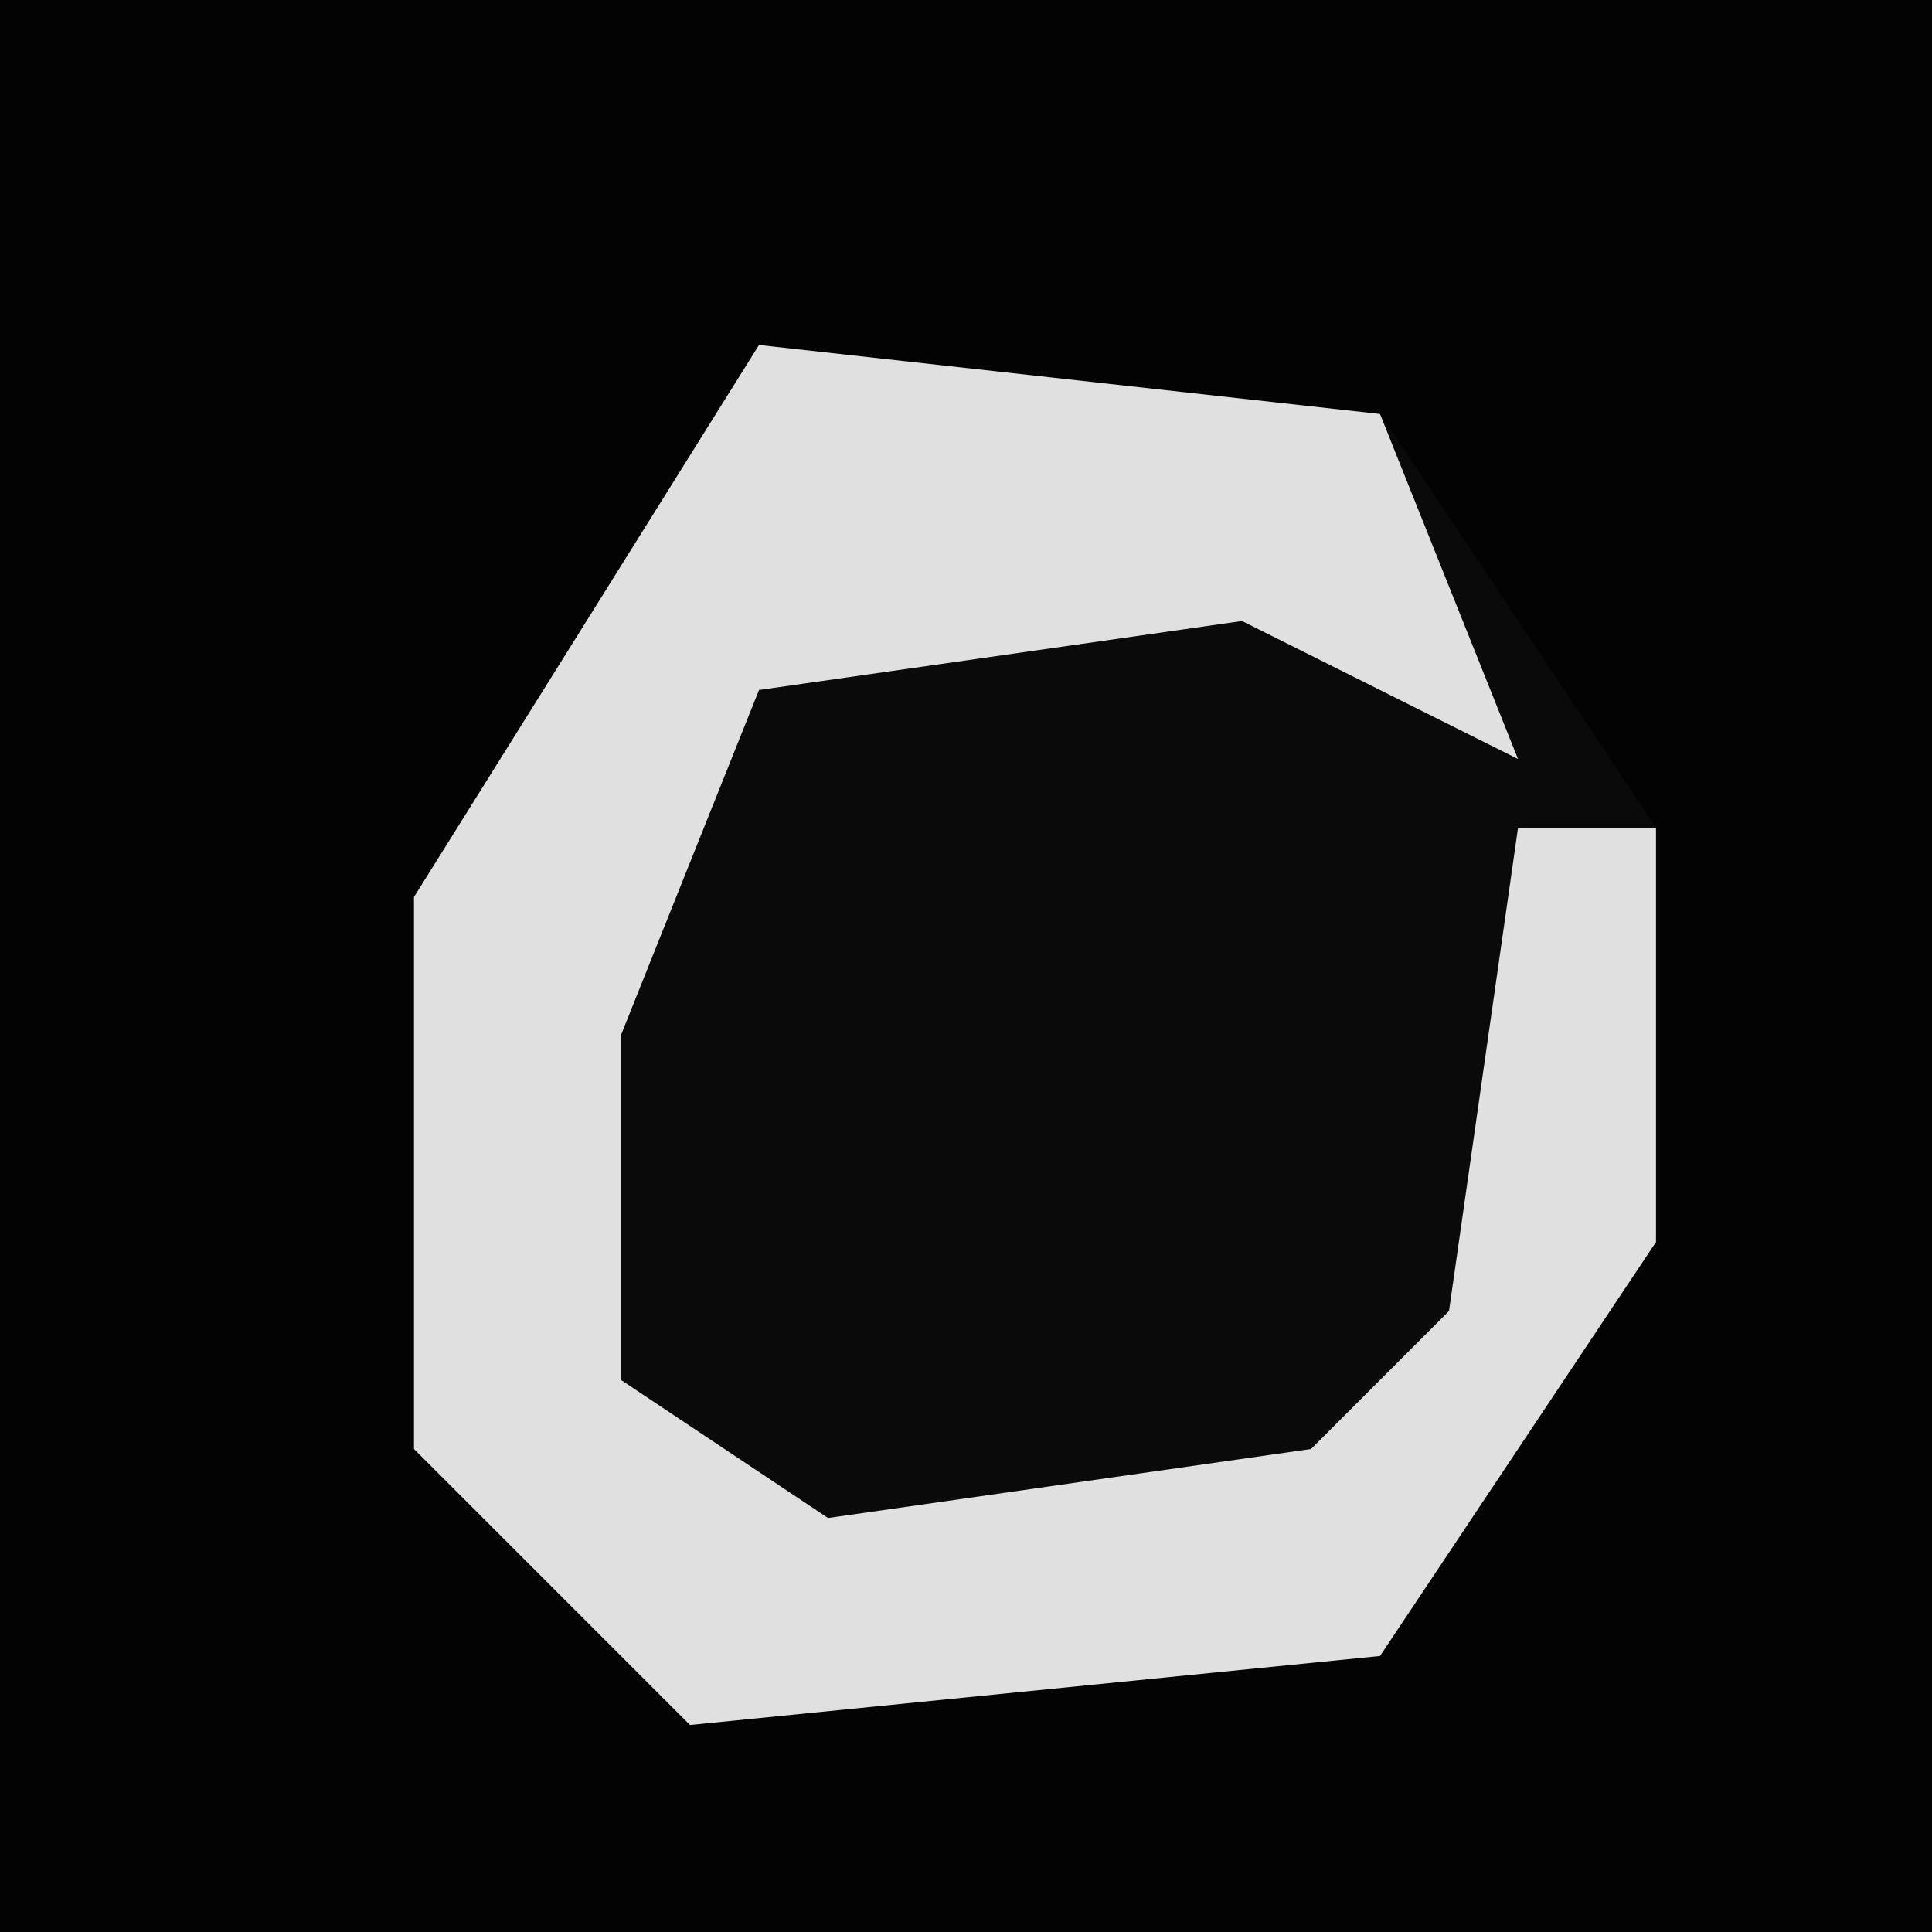 <?xml version="1.0" encoding="UTF-8"?>
<svg version="1.1" xmlns="http://www.w3.org/2000/svg" width="28" height="28">
<path d="M0,0 L28,0 L28,28 L0,28 Z " fill="#030303" transform="translate(0,0)"/>
<path d="M0,0 L9,1 L13,7 L13,13 L9,19 L-1,20 L-5,16 L-5,8 Z " fill="#0A0A0A" transform="translate(11,5)"/>
<path d="M0,0 L9,1 L11,6 L7,4 L0,5 L-2,10 L-2,15 L1,17 L8,16 L10,14 L11,7 L13,7 L13,13 L9,19 L-1,20 L-5,16 L-5,8 Z " fill="#E0E0E0" transform="translate(11,5)"/>
</svg>
